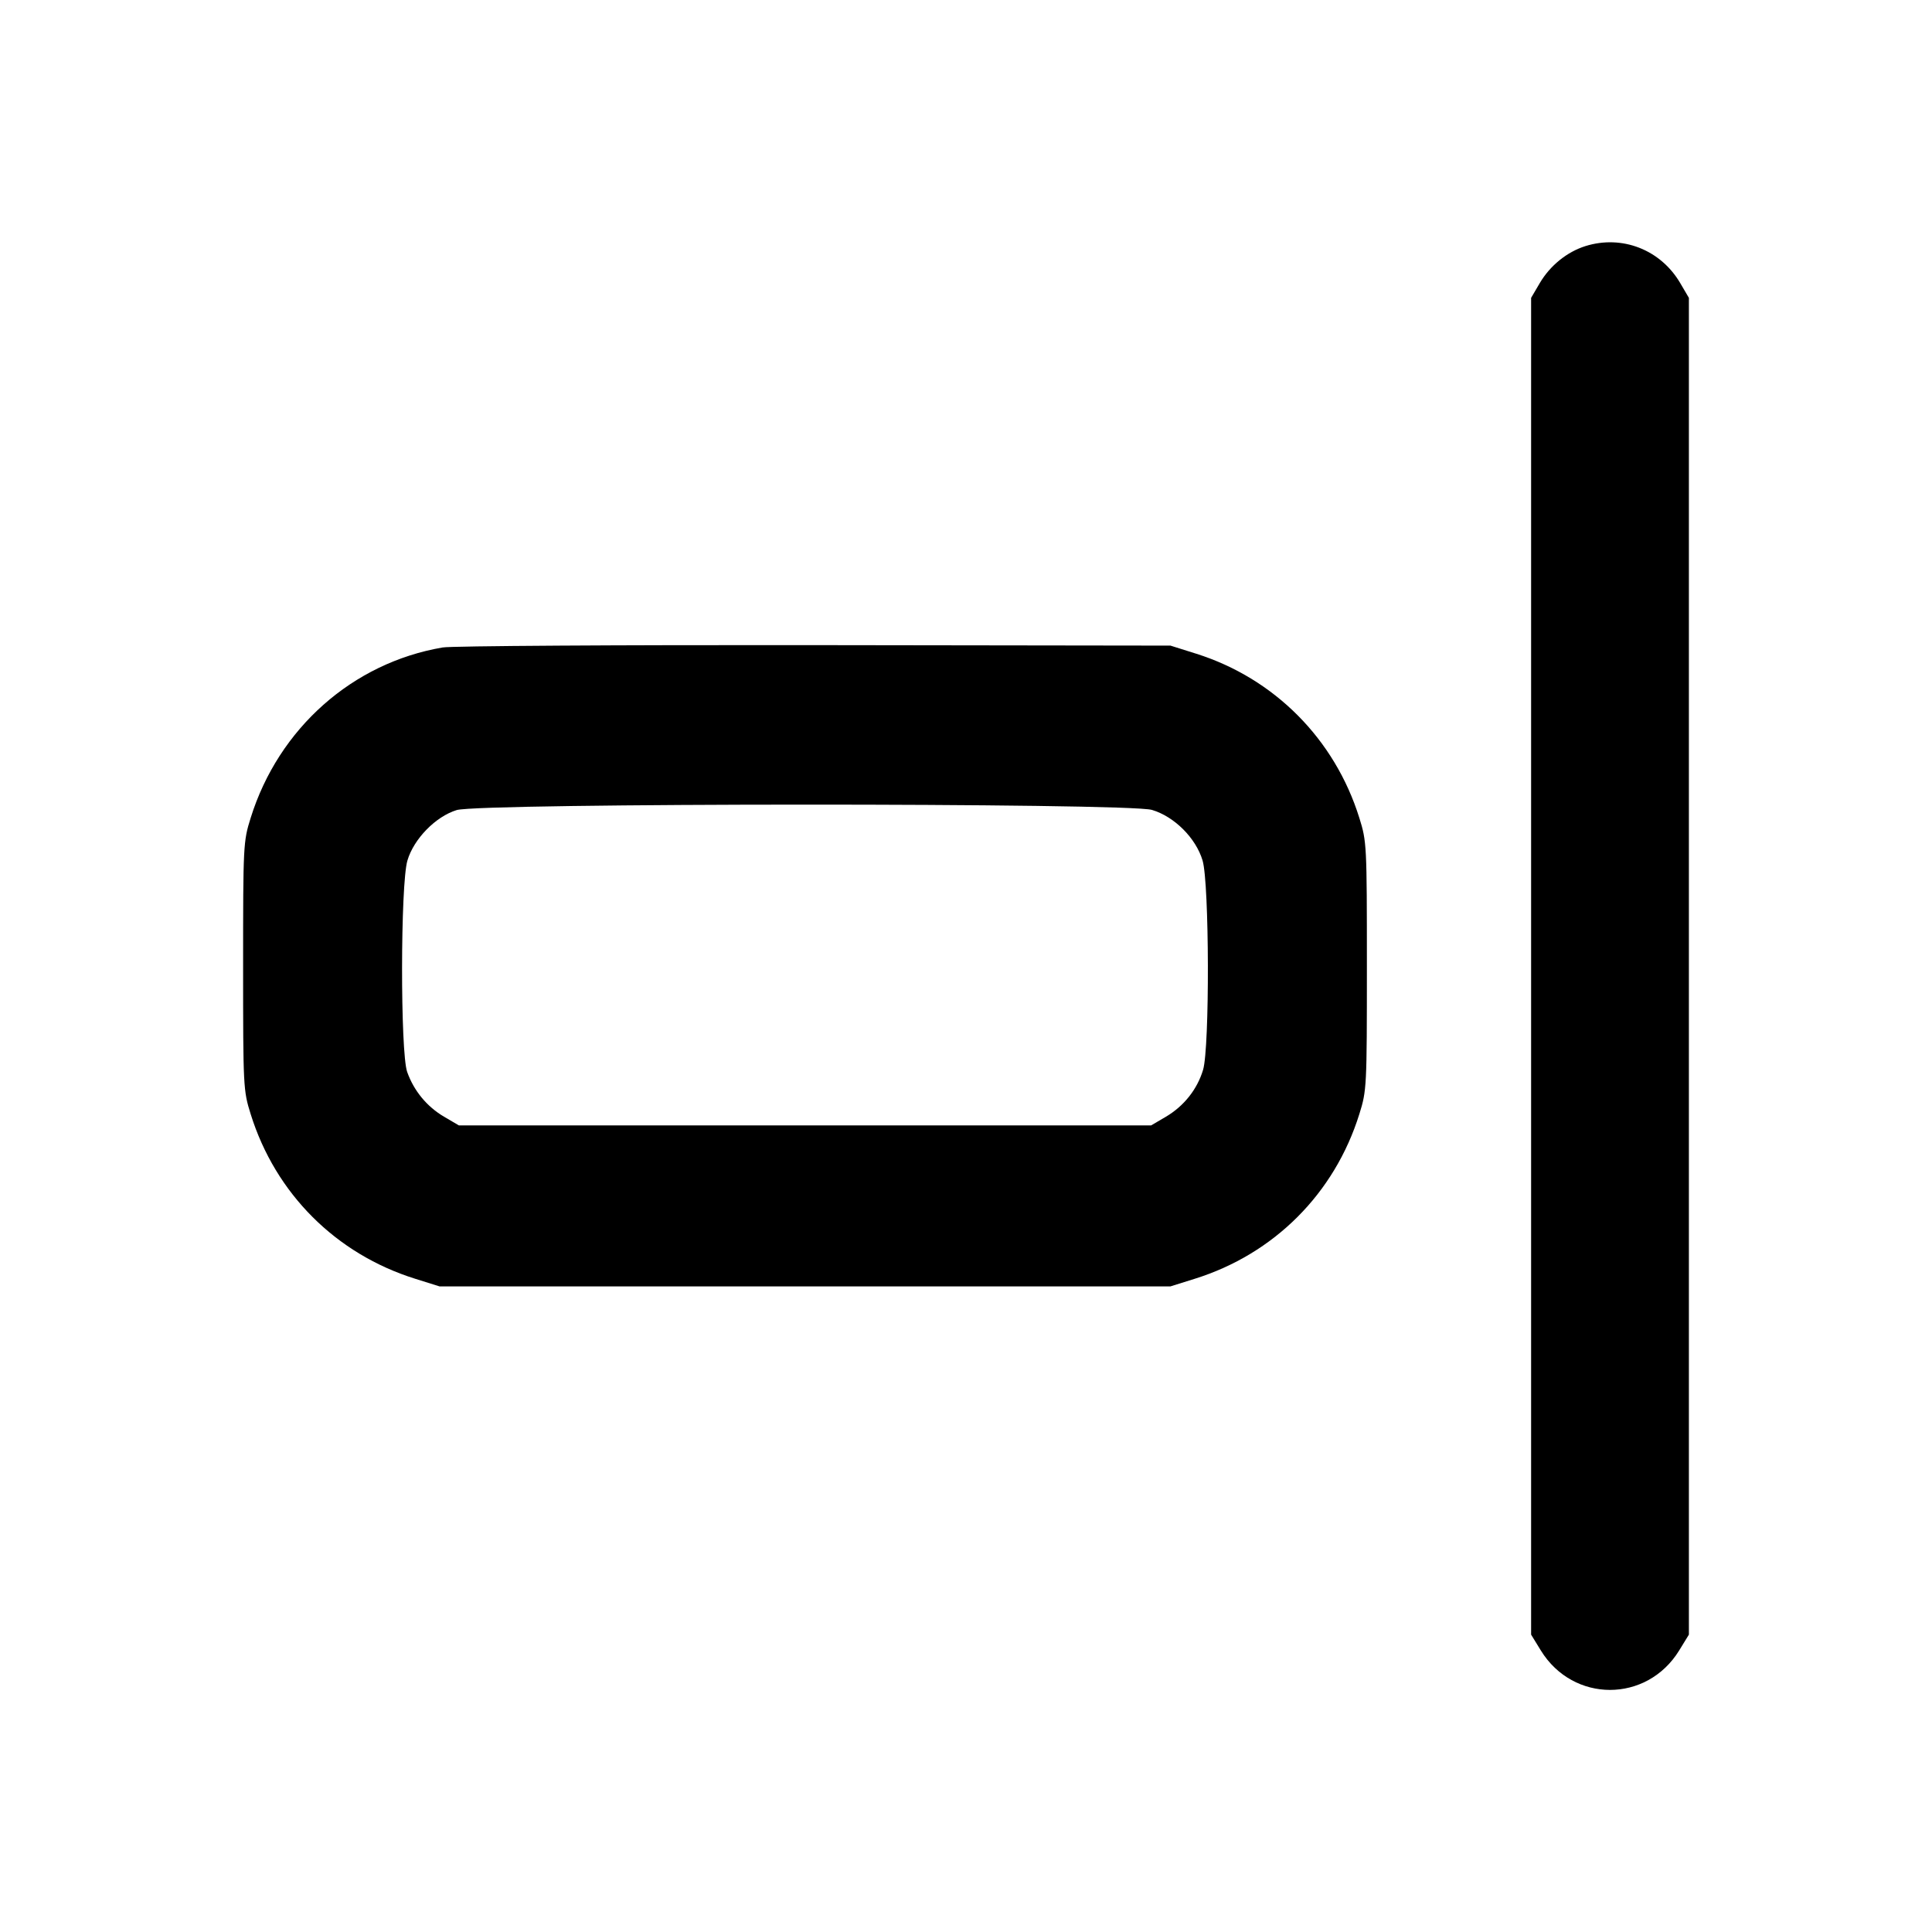 <svg xmlns="http://www.w3.org/2000/svg" width="24" height="24" viewBox="0 0 24 24" fill="none" stroke="currentColor" stroke-width="2" stroke-linecap="round" stroke-linejoin="round"><path d="M19.695 3.057 C 19.466 3.129,19.256 3.299,19.128 3.516 L 19.020 3.700 19.020 12.003 L 19.020 20.306 19.141 20.503 C 19.543 21.156,20.457 21.156,20.859 20.503 L 20.980 20.306 20.980 12.003 L 20.980 3.700 20.872 3.516 C 20.628 3.101,20.150 2.915,19.695 3.057 M5.499 8.043 C 4.379 8.234,3.461 9.048,3.114 10.160 C 3.022 10.453,3.020 10.497,3.020 12.000 C 3.020 13.503,3.022 13.547,3.114 13.840 C 3.422 14.827,4.173 15.578,5.160 15.886 L 5.460 15.980 10.000 15.980 L 14.540 15.980 14.840 15.886 C 15.827 15.578,16.578 14.827,16.886 13.840 C 16.978 13.547,16.980 13.503,16.980 12.000 C 16.980 10.497,16.978 10.453,16.886 10.160 C 16.581 9.182,15.832 8.428,14.861 8.121 L 14.540 8.020 10.120 8.014 C 7.689 8.011,5.609 8.024,5.499 8.043 M14.310 10.061 C 14.589 10.144,14.856 10.411,14.939 10.690 C 15.023 10.972,15.028 13.015,14.945 13.290 C 14.872 13.533,14.707 13.740,14.484 13.872 L 14.300 13.980 10.000 13.980 L 5.700 13.980 5.516 13.872 C 5.303 13.747,5.141 13.550,5.058 13.316 C 4.972 13.071,4.974 10.982,5.061 10.690 C 5.140 10.421,5.412 10.143,5.673 10.063 C 5.962 9.974,14.011 9.972,14.310 10.061 " stroke="none" fill-rule="evenodd" fill="black"></path></svg>